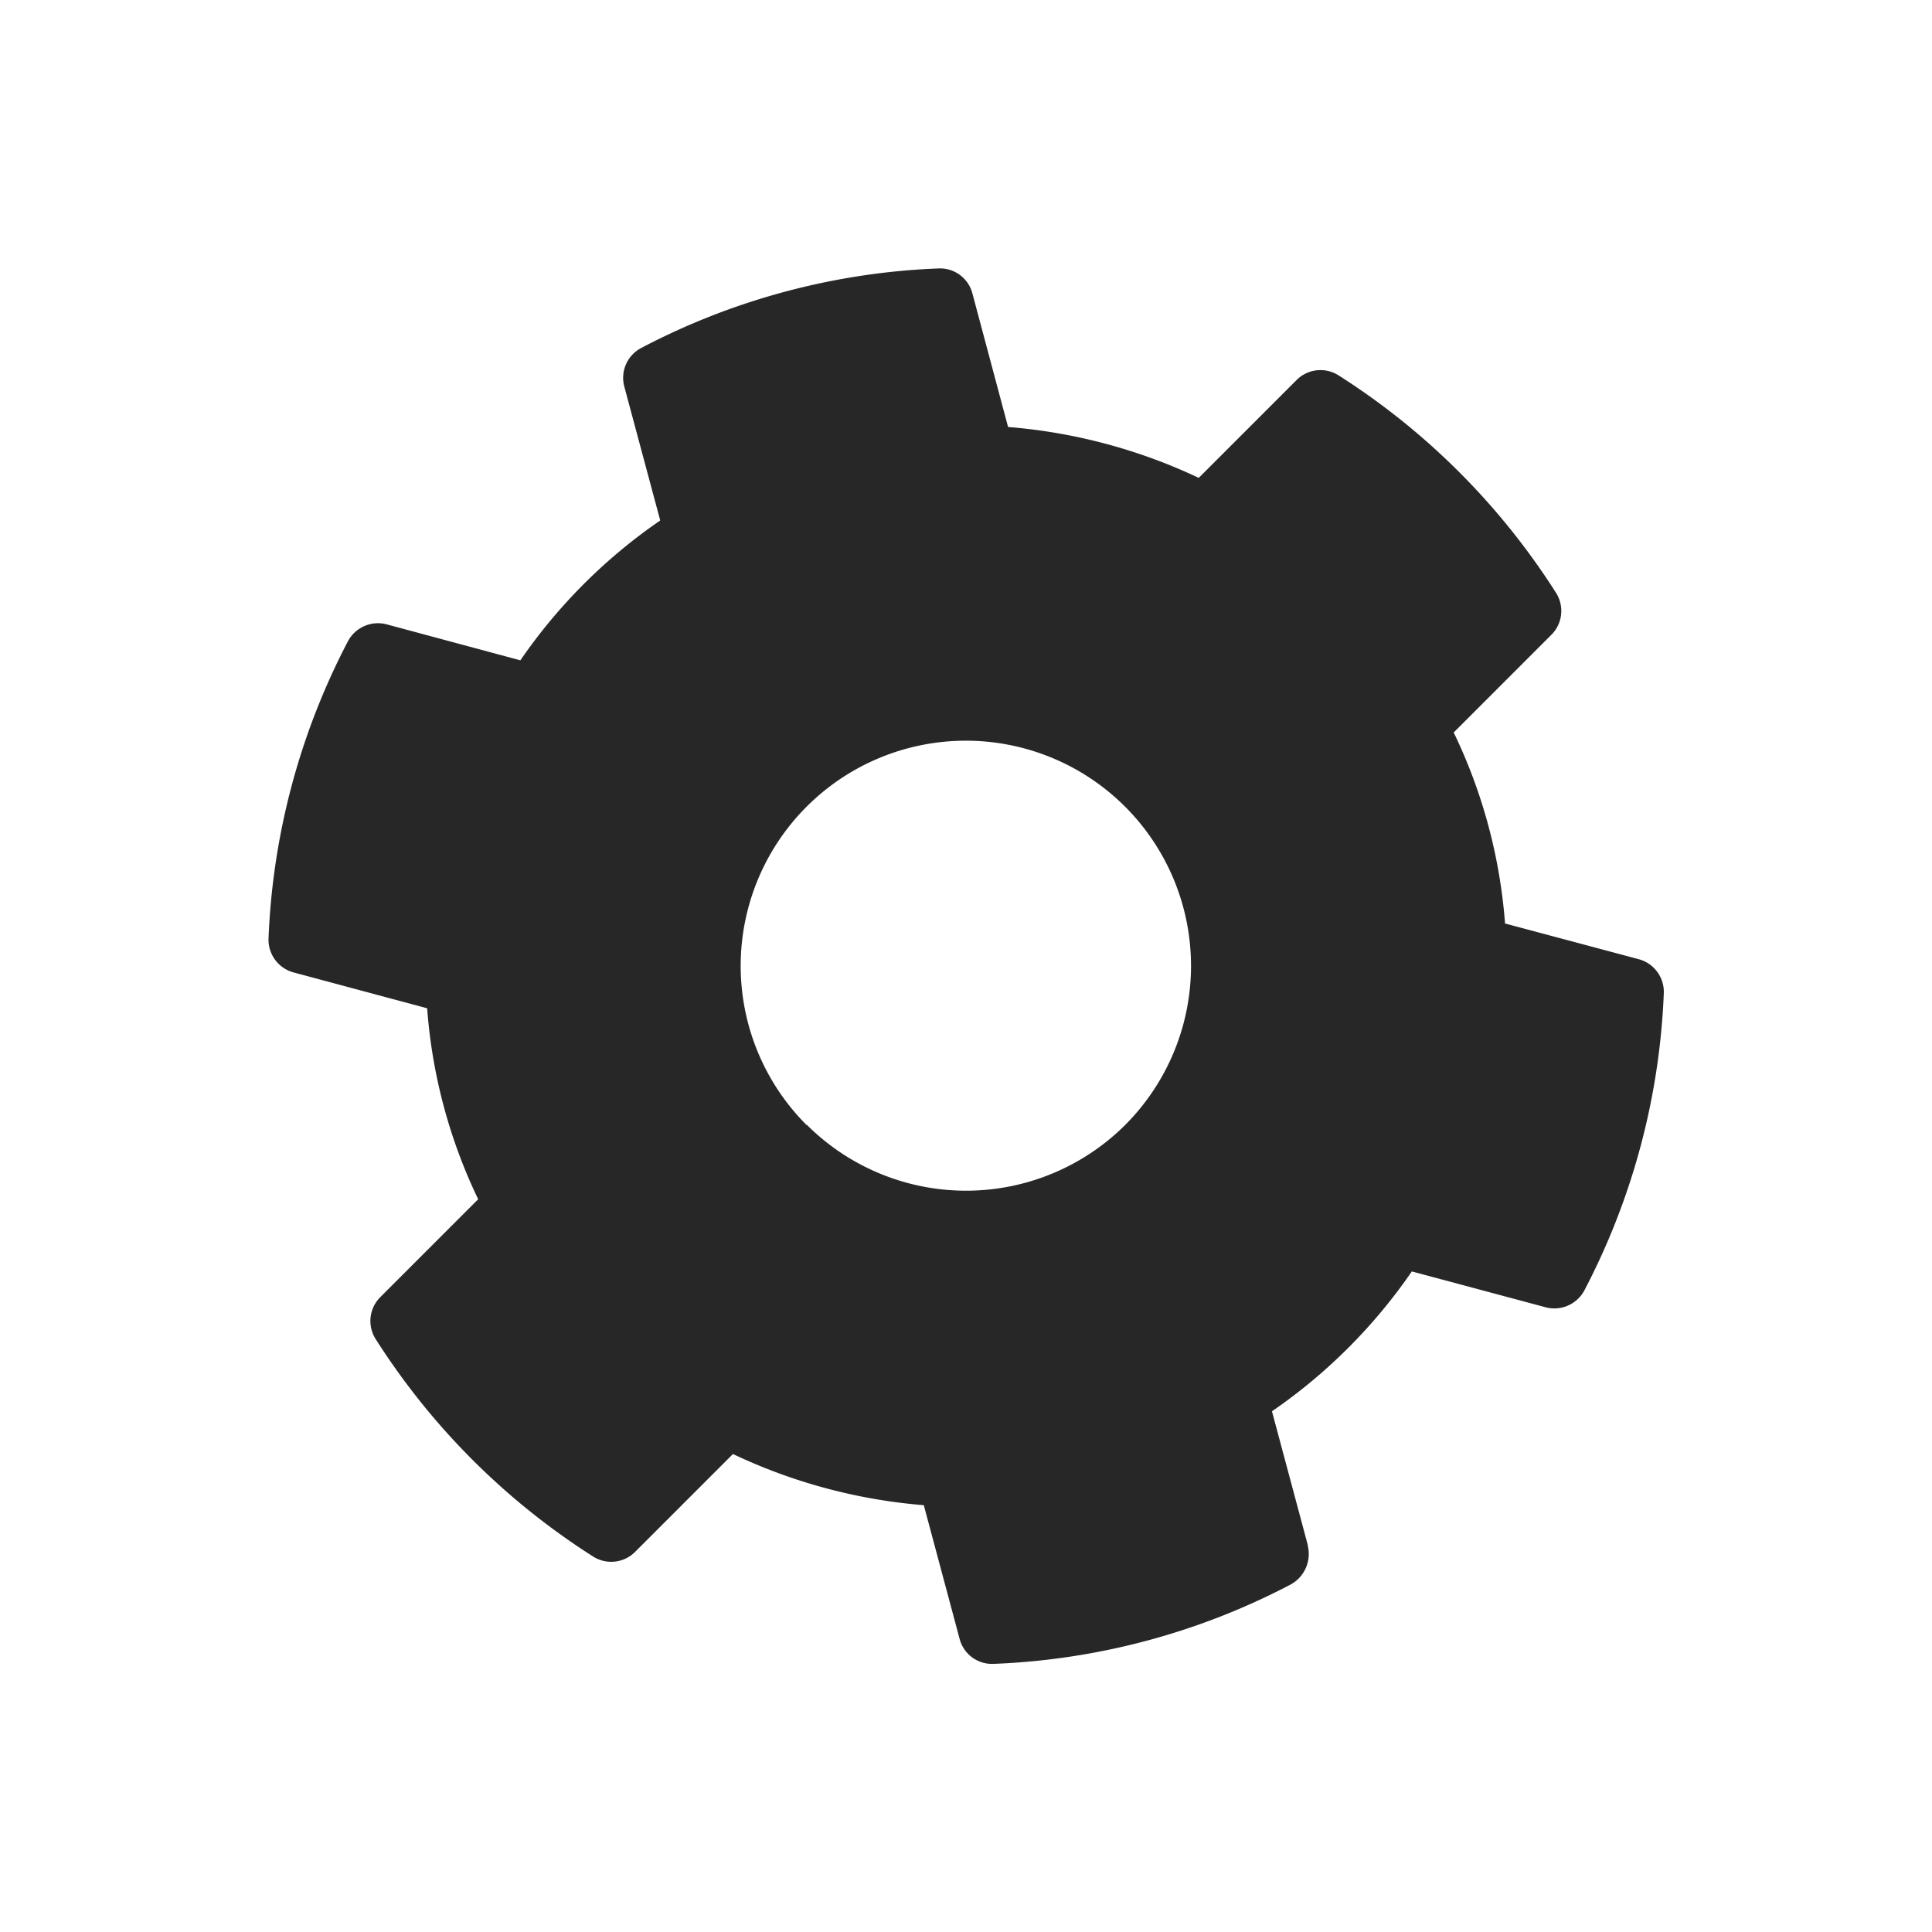 <svg xmlns="http://www.w3.org/2000/svg" width="30.28" height="30.28" viewBox="0 0 30.28 30.28">
  <path id="setting_icon" d="M21.988,14.138l-1.879-1.085a8.5,8.5,0,0,0,0-3.1l1.879-1.085a.533.533,0,0,0,.243-.618,10.986,10.986,0,0,0-2.413-4.173.531.531,0,0,0-.653-.1L17.286,5.064A8.325,8.325,0,0,0,14.6,3.516V1.35a.528.528,0,0,0-.415-.516,11.089,11.089,0,0,0-4.817,0,.528.528,0,0,0-.415.516V3.52A8.587,8.587,0,0,0,6.276,5.069L4.4,3.984a.524.524,0,0,0-.653.1A10.92,10.92,0,0,0,1.335,8.258a.528.528,0,0,0,.243.618L3.457,9.96a8.5,8.5,0,0,0,0,3.1L1.578,14.142a.533.533,0,0,0-.243.618,10.986,10.986,0,0,0,2.413,4.173.531.531,0,0,0,.653.1L6.28,17.949A8.325,8.325,0,0,0,8.962,19.5v2.17a.528.528,0,0,0,.415.516,11.089,11.089,0,0,0,4.817,0,.528.528,0,0,0,.415-.516V19.5a8.587,8.587,0,0,0,2.682-1.548l1.879,1.085a.524.524,0,0,0,.653-.1,10.92,10.92,0,0,0,2.413-4.173.545.545,0,0,0-.247-.622Zm-10.207.9A3.529,3.529,0,1,1,15.309,11.5,3.533,3.533,0,0,1,11.781,15.033Z" transform="translate(14.946 -1.33) rotate(45)" fill="#272727"/>
</svg>

